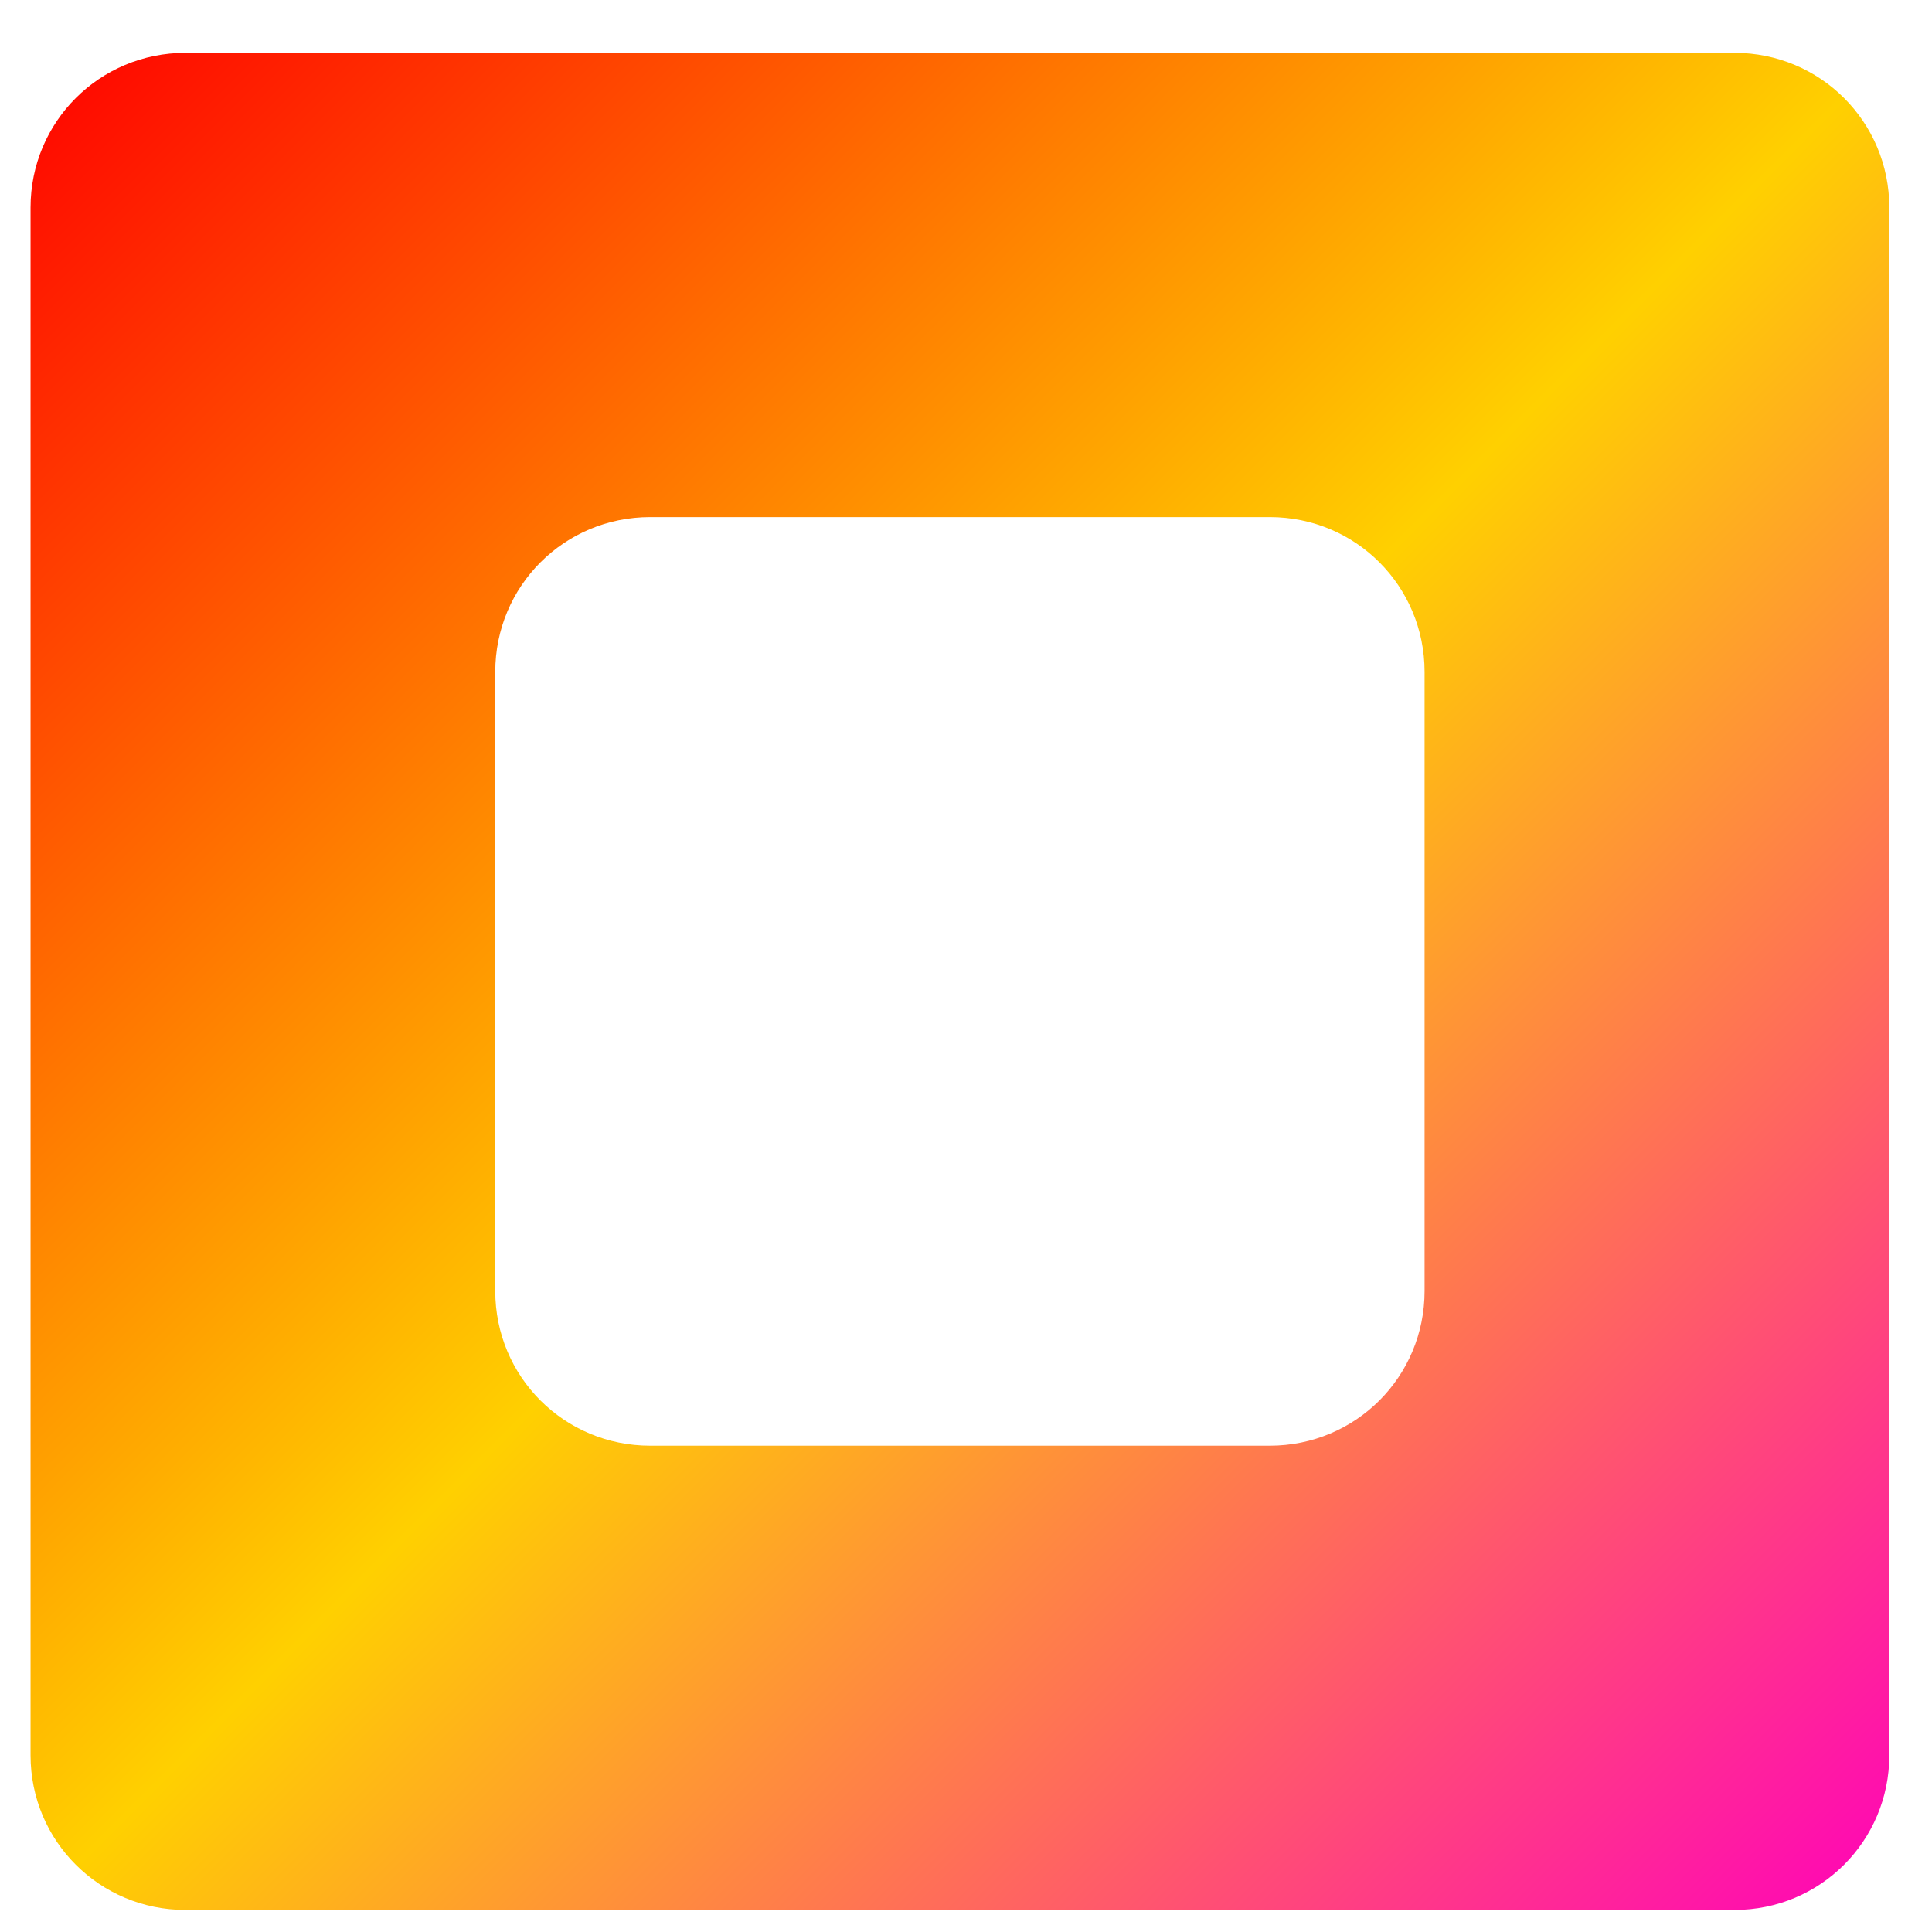 <svg xmlns="http://www.w3.org/2000/svg" xmlns:xlink="http://www.w3.org/1999/xlink" width="64" height="64" viewBox="0 0 64 64" version="1.1"><defs><linearGradient id="linear0" x1="0%" x2="100%" y1="0%" y2="100%"><stop offset="0%" style="stop-color:#ff0000; stop-opacity:1"/><stop offset="50%" style="stop-color:#ffd000; stop-opacity:1"/><stop offset="100%" style="stop-color:#ff00bb; stop-opacity:1"/></linearGradient></defs><g id="surface1"><path style=" stroke:none;fill-rule:nonzero;fill:url(#linear0);" d="M 6.145 1.75 C 3.297 1.75 1.012 4.035 1.012 6.875 L 1.012 58.145 C 1.012 60.988 3.301 63.27 6.145 63.27 L 57.457 63.27 C 60.301 63.27 62.586 60.984 62.586 58.145 L 62.586 6.875 C 62.586 4.031 60.297 1.75 57.457 1.75 Z M 21.539 17.129 L 42.062 17.129 C 44.91 17.129 47.191 19.414 47.191 22.258 L 47.191 42.766 C 47.191 45.609 44.906 47.891 42.062 47.891 L 21.539 47.891 C 18.688 47.891 16.406 45.605 16.406 42.766 L 16.406 22.258 C 16.406 19.41 18.695 17.129 21.539 17.129 Z M 21.539 17.129 "/></g></svg>
